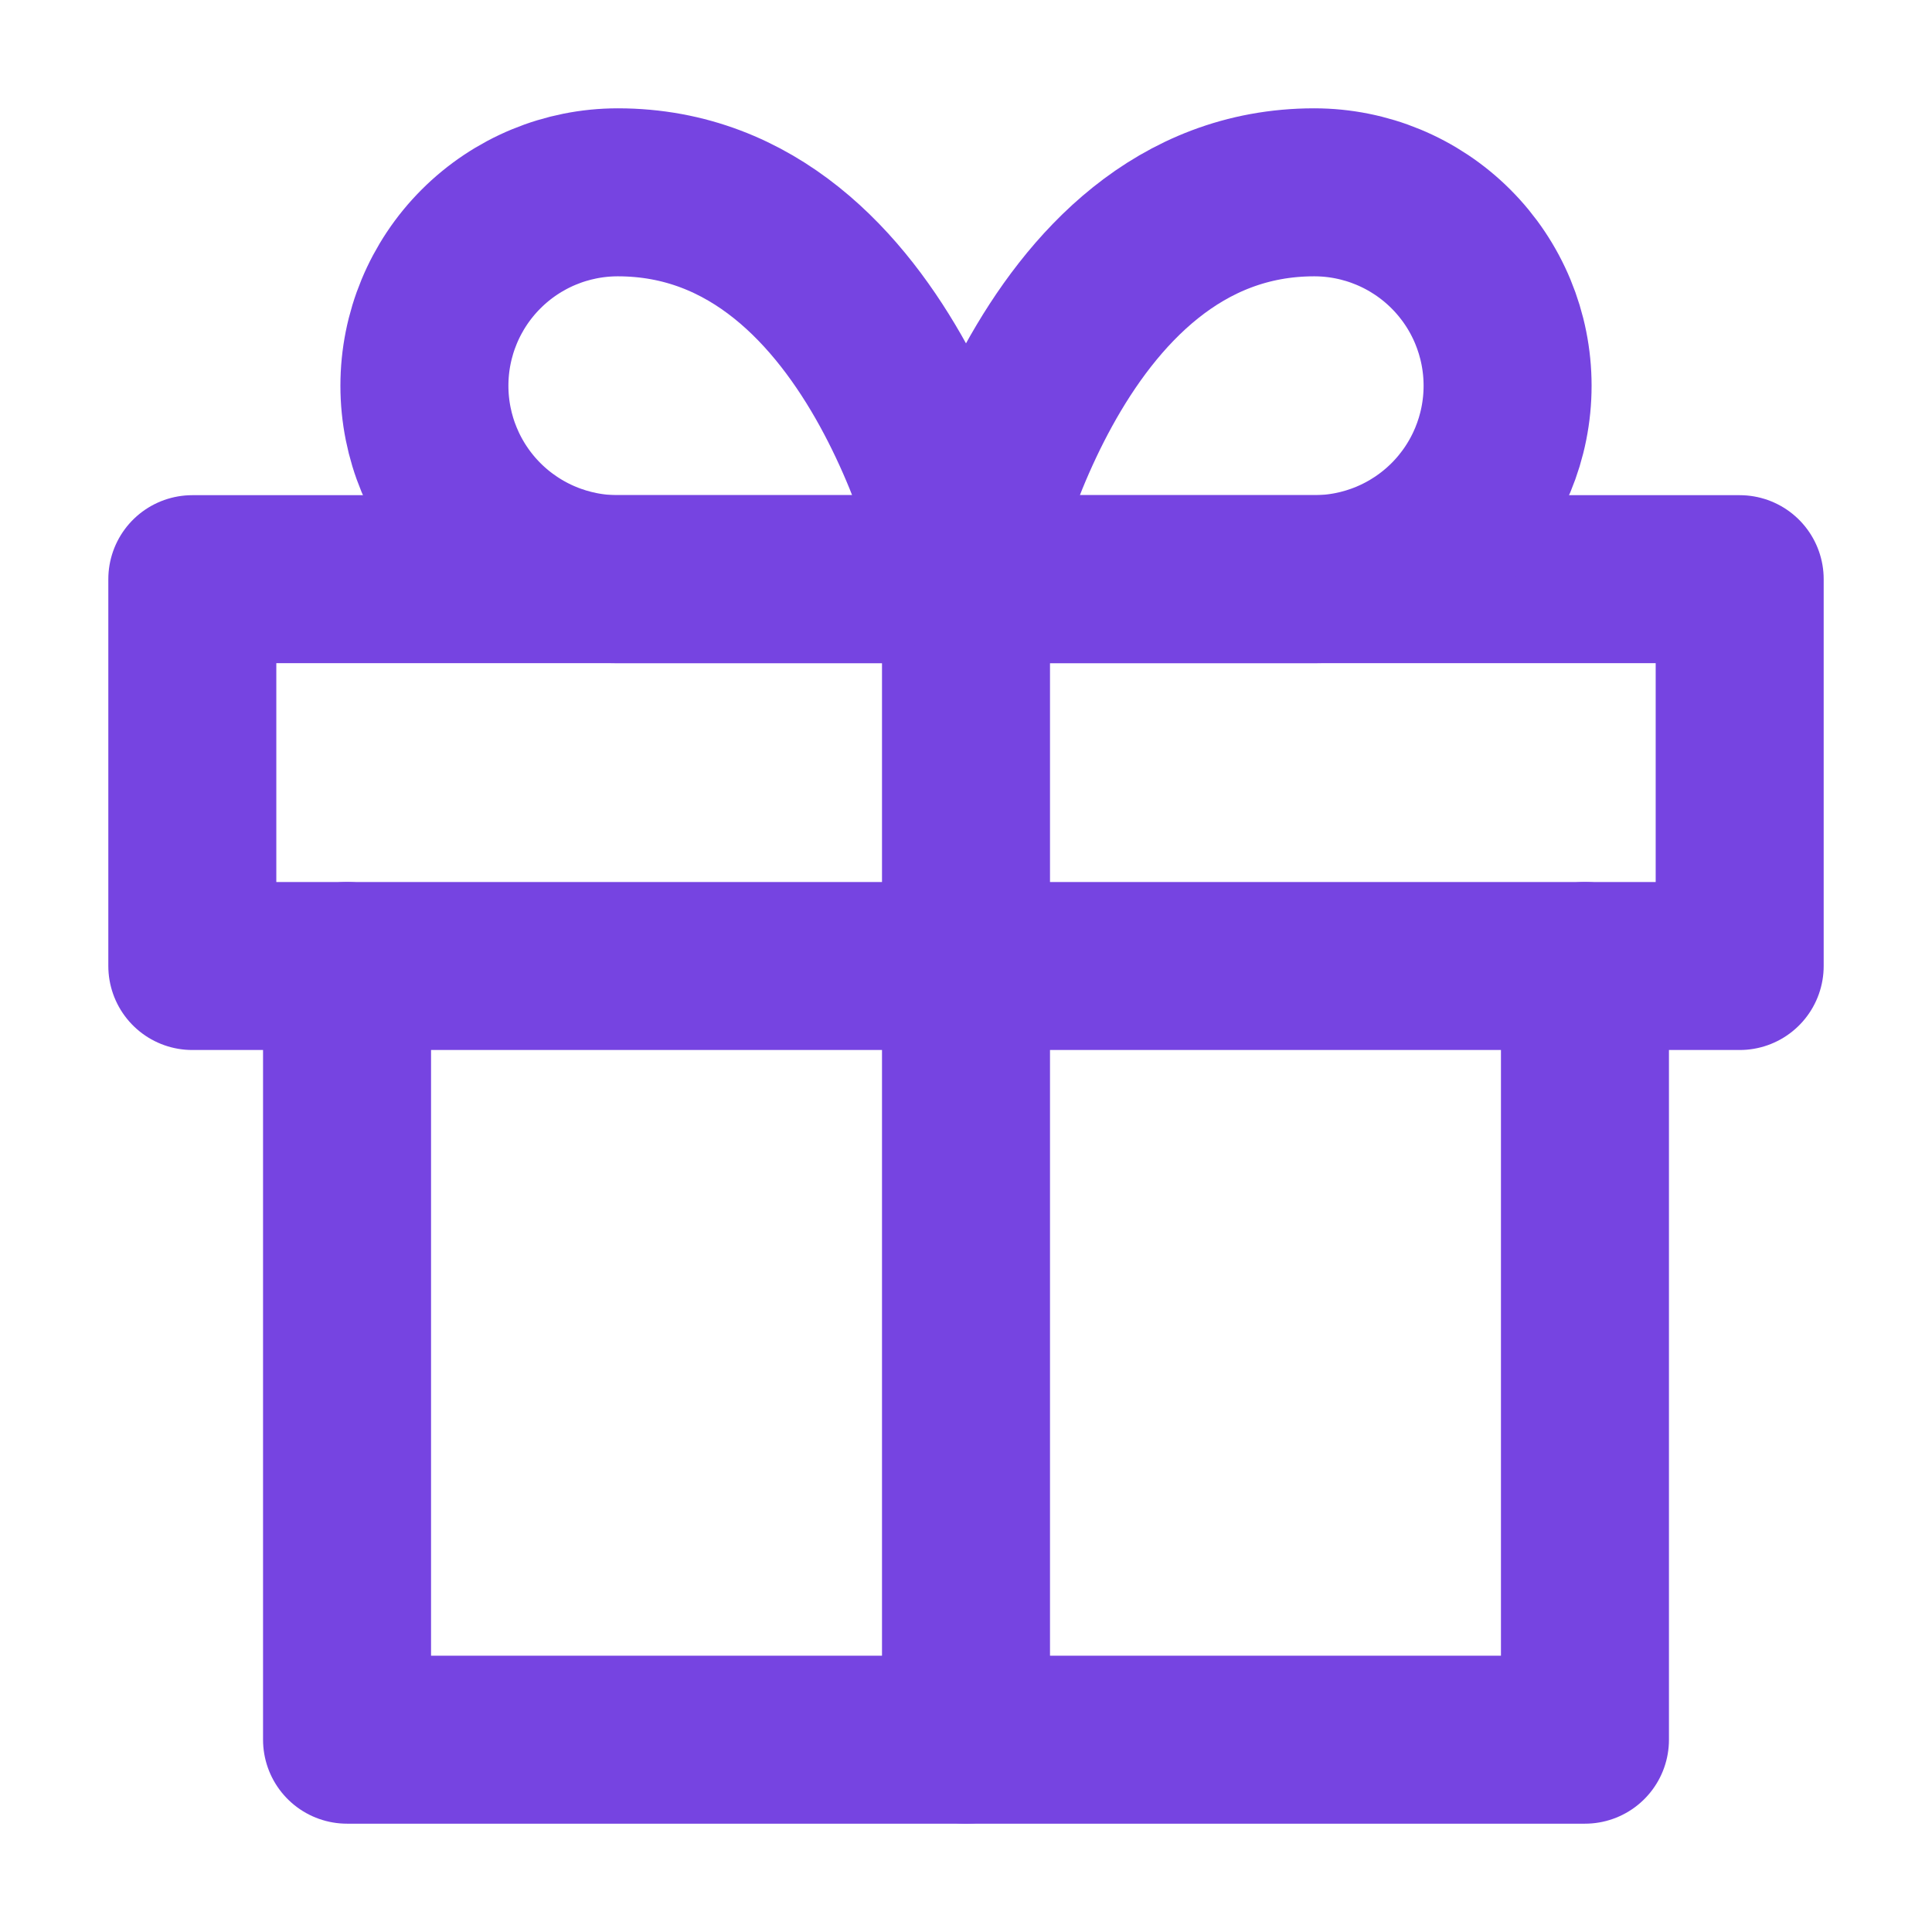 <svg width="46" height="46" viewBox="0 0 46 46" fill="none" xmlns="http://www.w3.org/2000/svg">
<path d="M37.737 23V41.421H8.263V23" stroke="#7644E1" stroke-width="4" stroke-linecap="round" stroke-linejoin="round"/>
<path d="M41.421 13.79H4.579V23H41.421V13.79Z" stroke="#7644E1" stroke-width="4" stroke-linecap="round" stroke-linejoin="round"/>
<path d="M23 41.421V13.79" stroke="#7644E1" stroke-width="4" stroke-linecap="round" stroke-linejoin="round"/>
<path d="M23 13.79H14.71C13.489 13.79 12.318 13.304 11.454 12.441C10.59 11.577 10.105 10.406 10.105 9.184C10.105 7.963 10.59 6.791 11.454 5.928C12.318 5.064 13.489 4.579 14.71 4.579C21.158 4.579 23 13.79 23 13.79Z" stroke="#7644E1" stroke-width="4" stroke-linecap="round" stroke-linejoin="round"/>
<path d="M23 13.79H31.29C32.511 13.79 33.682 13.304 34.546 12.441C35.41 11.577 35.895 10.406 35.895 9.184C35.895 7.963 35.41 6.791 34.546 5.928C33.682 5.064 32.511 4.579 31.29 4.579C24.842 4.579 23 13.79 23 13.79Z" stroke="#7644E1" stroke-width="4" stroke-linecap="round" stroke-linejoin="round"/>
</svg>
